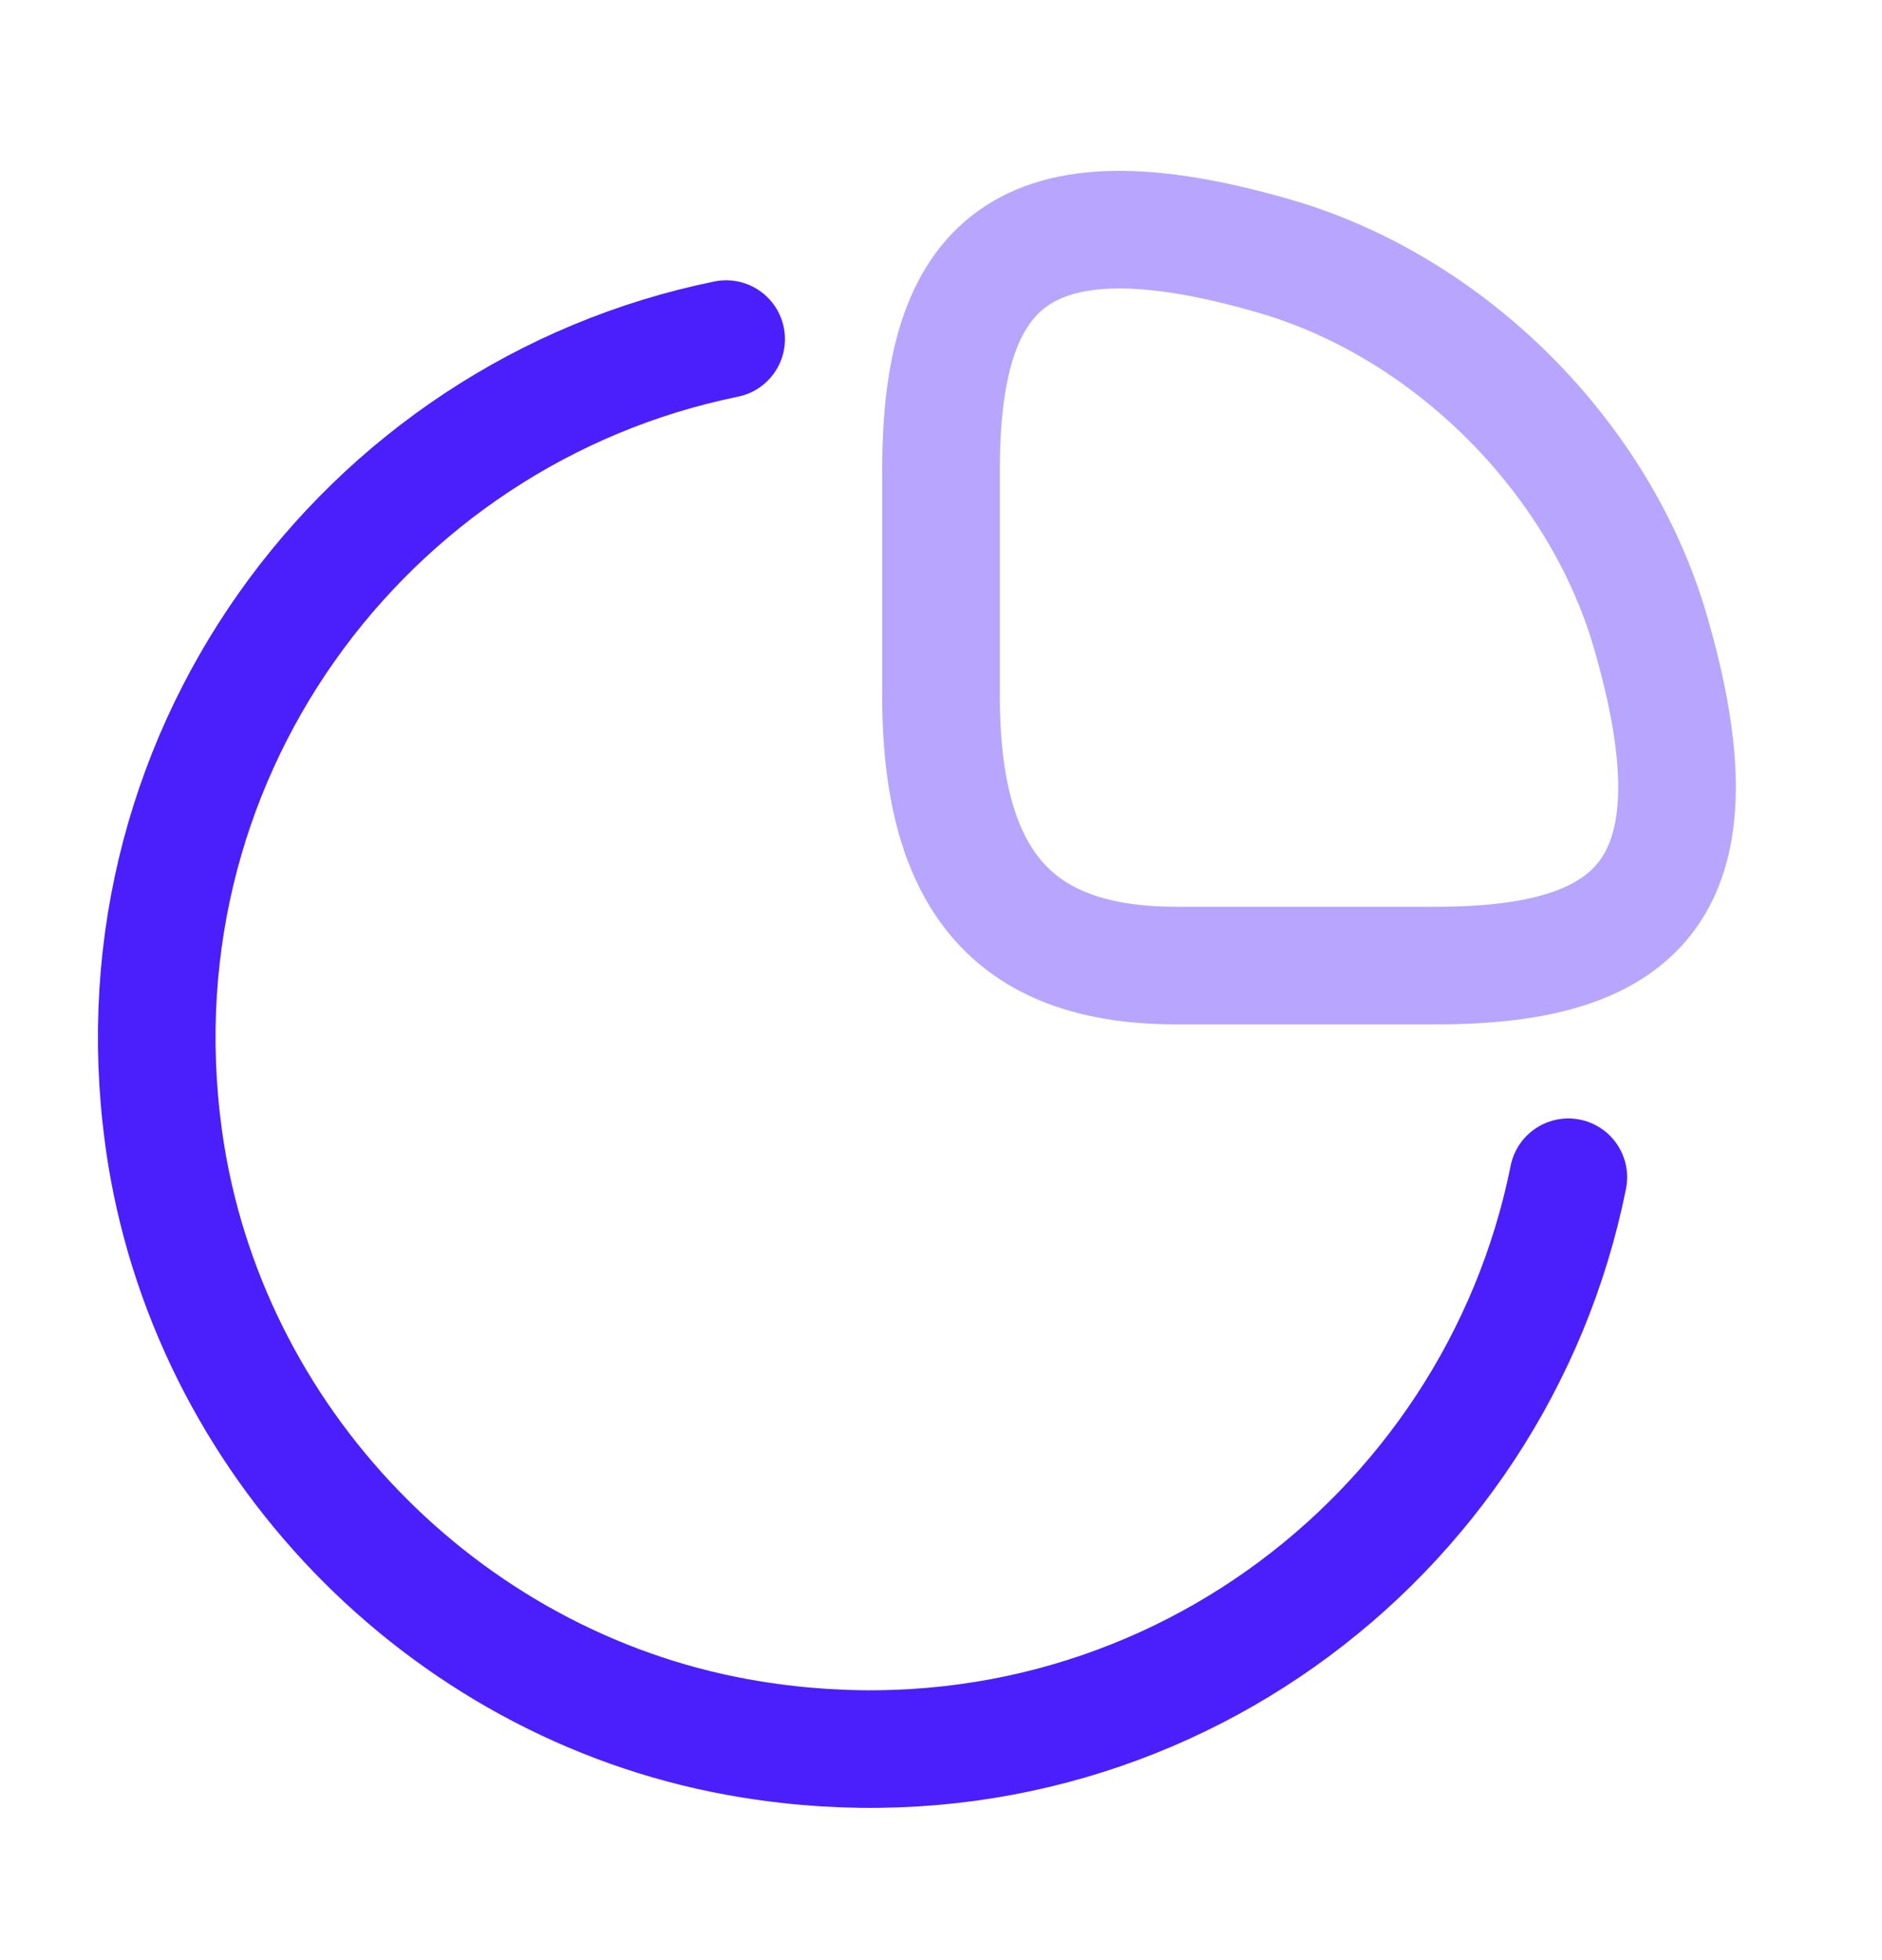 <svg width="24" height="25" viewBox="0 0 24 25" fill="none" xmlns="http://www.w3.org/2000/svg">
<path opacity="0.4" d="M18.32 12.315C20.92 12.315 22 11.315 21.04 8.035C20.39 5.825 18.49 3.925 16.28 3.275C13 2.315 12 3.395 12 5.995V8.875C12 11.315 13 12.315 15 12.315H18.32Z" stroke="#4B1FFC" stroke-width="1.5" stroke-linecap="round" stroke-linejoin="round"/>
<path d="M20 15.015C19.07 19.645 14.63 23.005 9.58 22.185C5.79 21.575 2.74 18.525 2.12 14.735C1.31 9.705 4.65 5.265 9.26 4.325" stroke="#4B1FFC" stroke-width="1.5" stroke-linecap="round" stroke-linejoin="round"/>
</svg>
